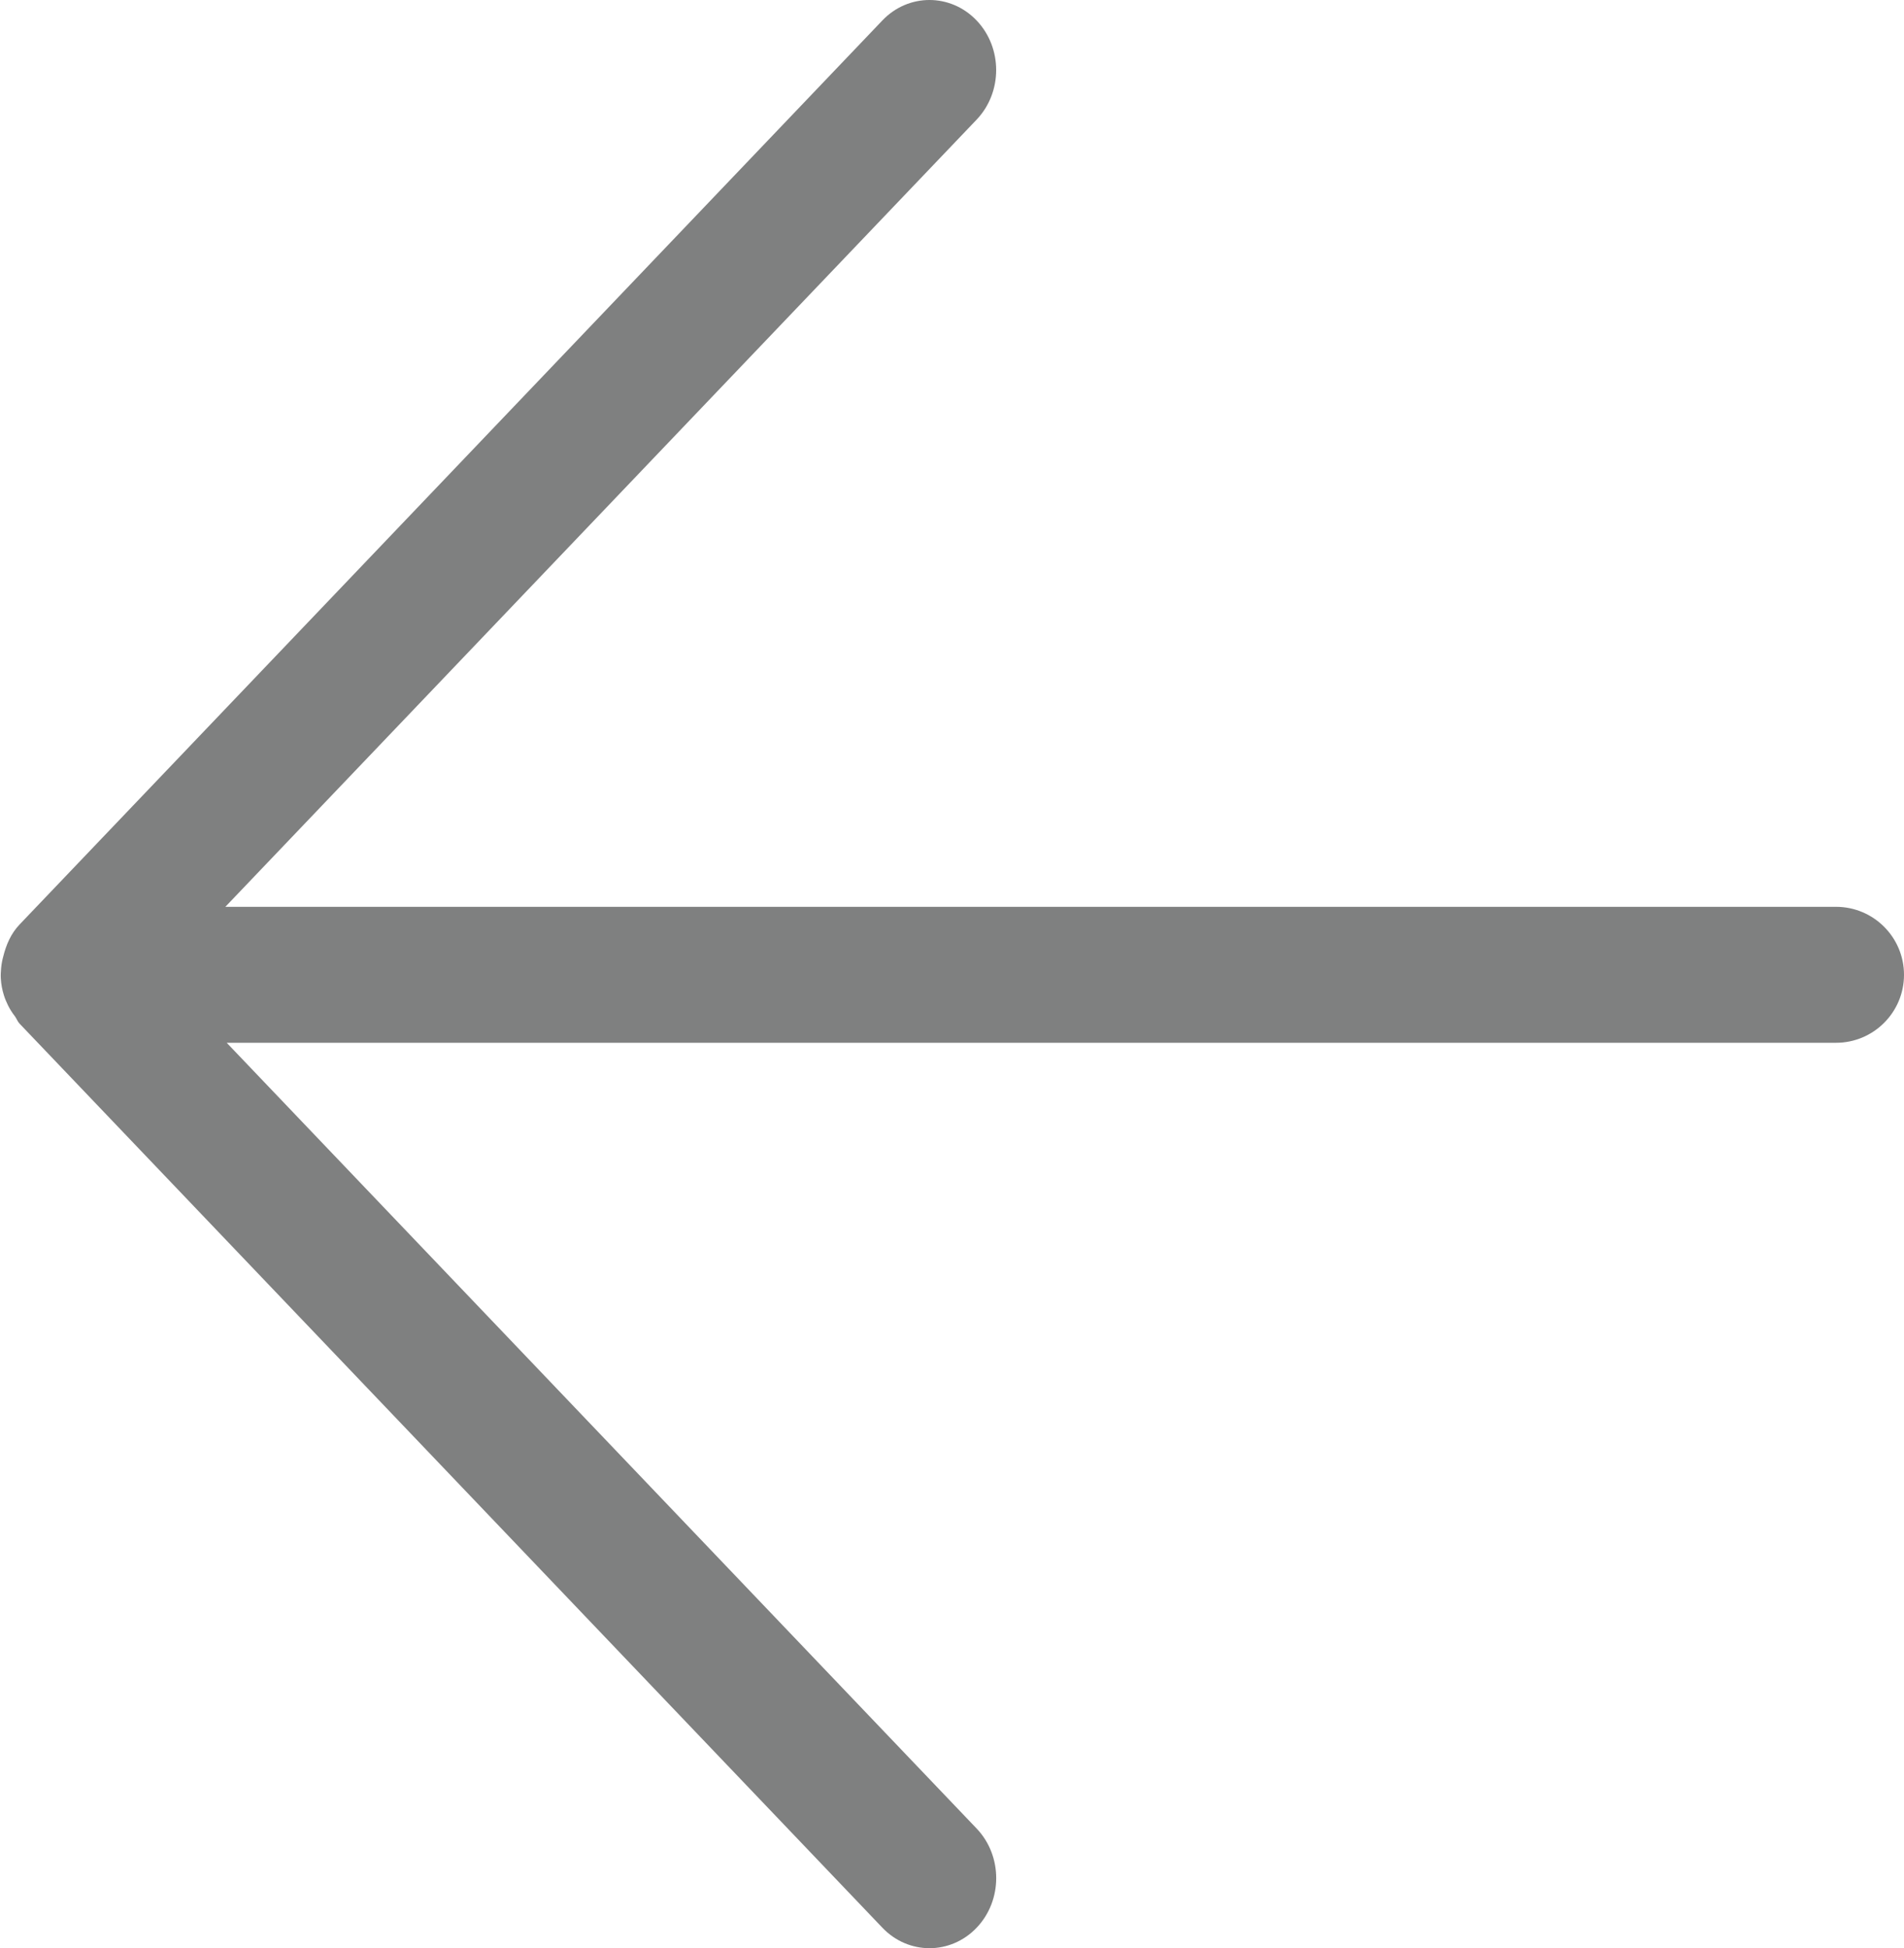 <?xml version="1.0" encoding="utf-8"?>
<!-- Generator: Adobe Illustrator 16.0.0, SVG Export Plug-In . SVG Version: 6.00 Build 0)  -->
<!DOCTYPE svg PUBLIC "-//W3C//DTD SVG 1.1//EN" "http://www.w3.org/Graphics/SVG/1.1/DTD/svg11.dtd">
<svg version="1.1" id="图层_1" xmlns="http://www.w3.org/2000/svg" xmlns:xlink="http://www.w3.org/1999/xlink" x="0px" y="0px"
	 width="42.01px" height="42.988px" viewBox="0 0 42.01 42.988" enable-background="new 0 0 42.01 42.988" xml:space="preserve">
<g>
	<g>
		<path fill-rule="evenodd" clip-rule="evenodd" fill="#7F8080" d="M40.51,20.01H4.972L21.549,2.639
			c0.574-0.604,0.574-1.583,0-2.186c-0.575-0.604-1.508-0.604-2.082,0L0.431,20.401c-0.191,0.201-0.295,0.447-0.359,0.704
			c-0.023,0.083-0.039,0.168-0.047,0.257c-0.006,0.077-0.012,0.15-0.007,0.228c0.007,0.13,0.031,0.254,0.069,0.374
			c0.024,0.079,0.056,0.15,0.092,0.225c0.042,0.083,0.092,0.162,0.149,0.235c0.039,0.053,0.058,0.116,0.104,0.164l19.036,19.948
			c0.574,0.604,1.507,0.604,2.082,0c0.574-0.604,0.574-1.582,0-2.186L5.002,23.01H40.51c0.828,0,1.5-0.672,1.5-1.5
			C42.01,20.682,41.338,20.01,40.51,20.01z"/>
	</g>
</g>
</svg>
